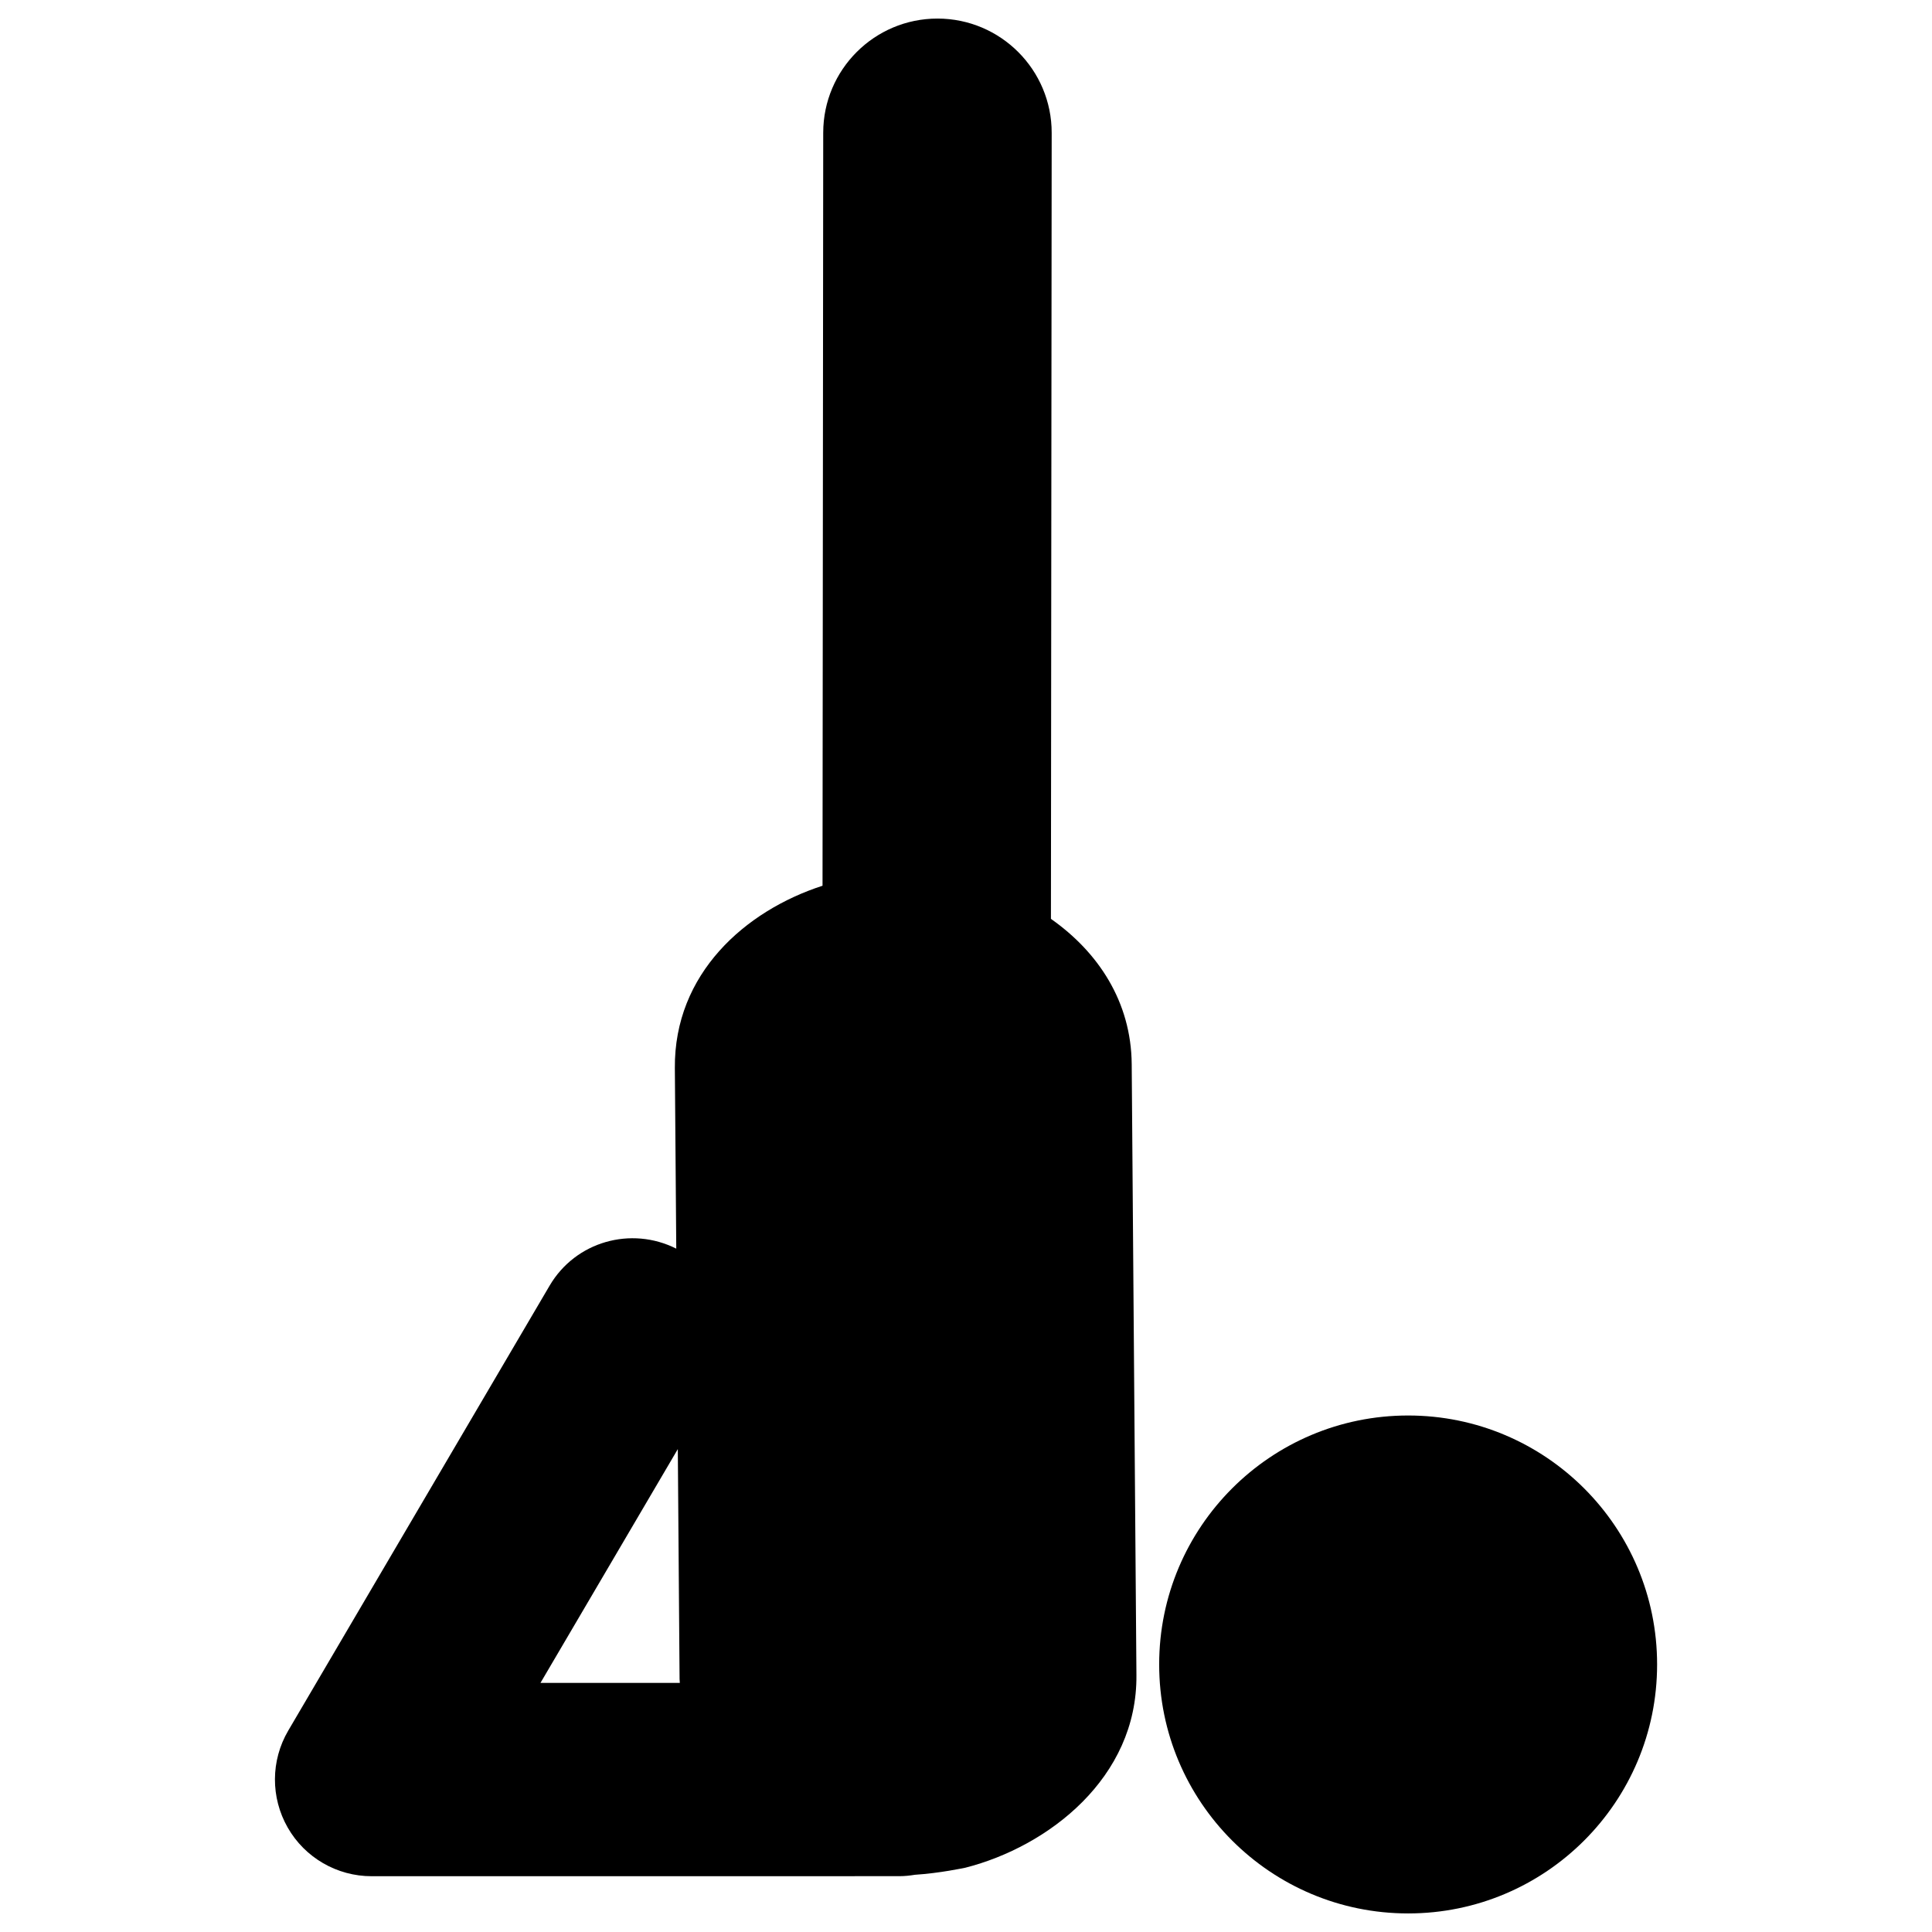<?xml version="1.0" encoding="utf-8"?>
<!-- Generator: Adobe Illustrator 16.0.0, SVG Export Plug-In . SVG Version: 6.00 Build 0)  -->
<!DOCTYPE svg PUBLIC "-//W3C//DTD SVG 1.1//EN" "http://www.w3.org/Graphics/SVG/1.1/DTD/svg11.dtd">
<svg version="1.1" id="Layer_3" xmlns="http://www.w3.org/2000/svg" xmlns:xlink="http://www.w3.org/1999/xlink" x="0px" y="0px"
	 width="126px" height="126px" viewBox="0 0 126 126" enable-background="new 0 0 126 126" xml:space="preserve">
<g>
	<circle cx="91.835" cy="108.552" r="16.237"/>
	<path d="M68.539,59.926l0.049-51.258c0.004-4.114-3.328-7.453-7.443-7.457c-0.002,0-0.004,0-0.006,0
		c-4.111,0-7.445,3.331-7.451,7.442l-0.045,49.112c-5.047,1.636-9.684,5.735-9.631,11.893l0.092,11.775
		c-2.945-1.482-6.564-0.471-8.258,2.411l-17.047,29.021c-1.145,1.949-1.158,4.362-0.035,6.325c1.121,1.962,3.211,3.172,5.471,3.172
		l34.412-0.003c0.348,0,0.689-0.036,1.021-0.091c1.609-0.101,3.23-0.45,3.23-0.45l0.049-0.008
		c5.449-1.384,11.229-5.886,11.168-12.563L73.807,69.4C73.773,65.319,71.611,62.083,68.539,59.926z M44.205,94.507l0.115,14.999
		c0.002,0.085,0.014,0.165,0.016,0.249h-9.088L44.205,94.507z"/>
</g>
</svg>
